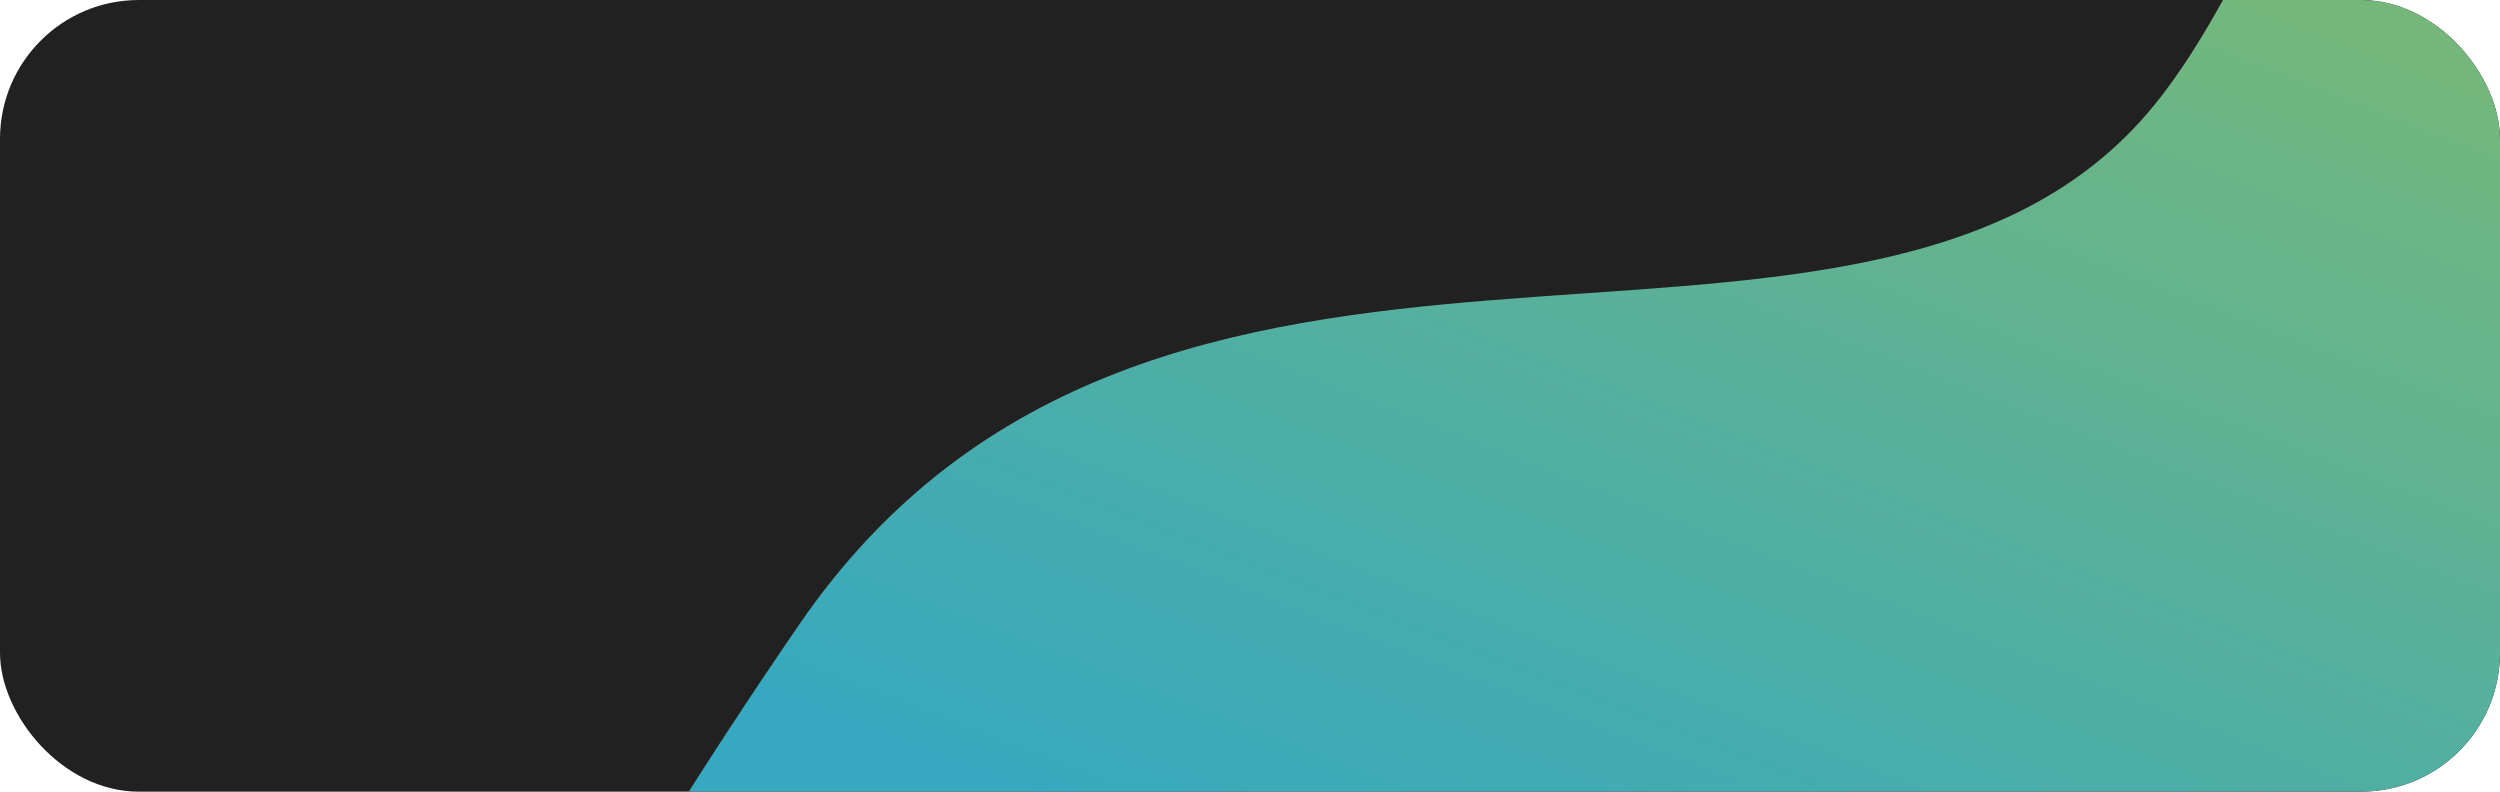<svg width="360" height="114" viewBox="0 0 360 114" fill="none" xmlns="http://www.w3.org/2000/svg">
<g clip-path="url(#clip0_172_10773)">
<rect width="360" height="114" rx="20" fill="#212121"/>
<g opacity="0.75" filter="url(#filter0_f_172_10773)">
<path d="M115.052 89.978C-110.496 418.929 267.891 333.857 304.322 317.647C395.332 277.151 540.882 196.175 595.015 117.708C649.148 39.242 553.781 -156.576 466.185 -194.967C378.589 -233.359 350.587 -28.862 308.081 17.611C265.575 64.083 166.247 15.311 115.052 89.978Z" fill="url(#paint0_linear_172_10773)"/>
</g>
</g>
<defs>
<filter id="filter0_f_172_10773" x="-56.25" y="-299.738" width="767.066" height="739.208" filterUnits="userSpaceOnUse" color-interpolation-filters="sRGB">
<feFlood flood-opacity="0" result="BackgroundImageFix"/>
<feBlend mode="normal" in="SourceGraphic" in2="BackgroundImageFix" result="shape"/>
<feGaussianBlur stdDeviation="50" result="effect1_foregroundBlur_172_10773"/>
</filter>
<linearGradient id="paint0_linear_172_10773" x1="397" y1="213" x2="547.539" y2="-173.088" gradientUnits="userSpaceOnUse">
<stop stop-color="#3DD6F5"/>
<stop offset="0.877" stop-color="#EBFF38"/>
</linearGradient>
<clipPath id="clip0_172_10773">
<rect width="360" height="114" rx="20" fill="white"/>
</clipPath>
</defs>
</svg>
